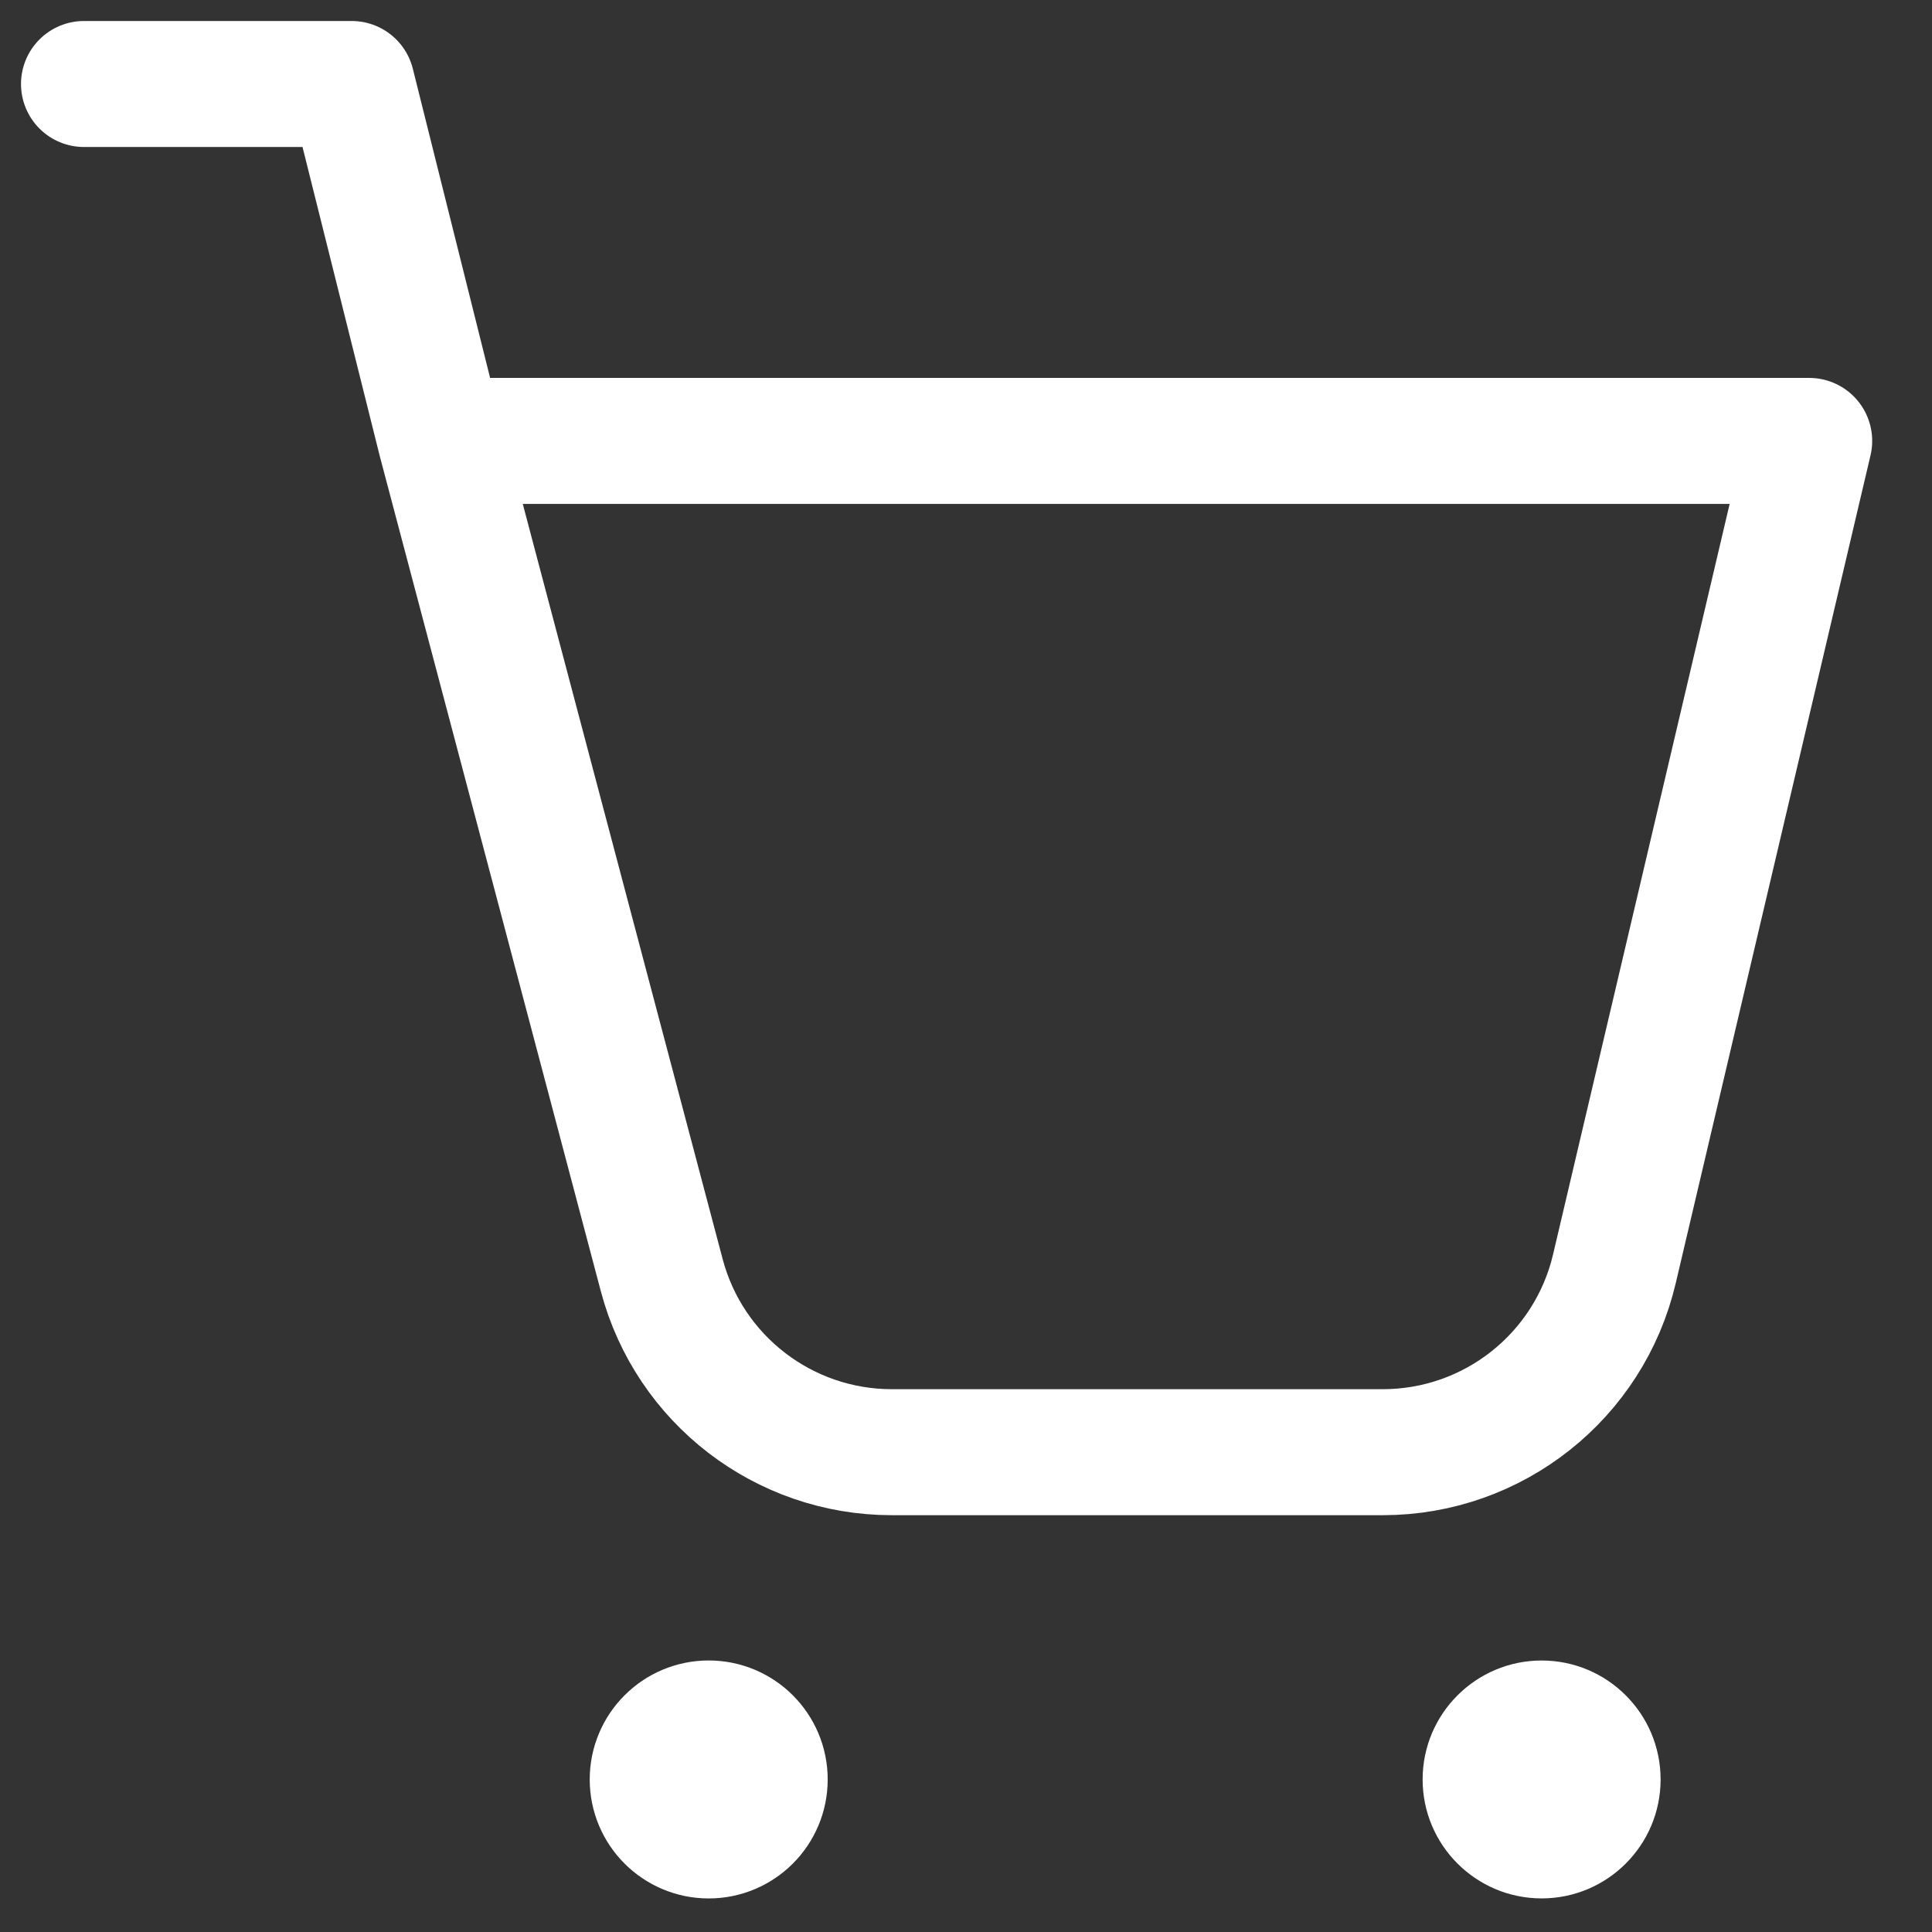 <svg width="23" height="23" viewBox="0 0 23 23" fill="none" xmlns="http://www.w3.org/2000/svg">
<rect x="0" y="0" width="23" height="23" fill="#333333" stroke="none"/>
<path d="M18.353 22.6C19.135 22.6 19.769 21.966 19.769 21.184C19.769 20.402 19.135 19.768 18.353 19.768C17.571 19.768 16.936 20.402 16.936 21.184C16.936 21.966 17.571 22.6 18.353 22.6Z" fill="white"/>
<path d="M9.181 21.184C9.181 21.595 8.848 21.928 8.437 21.928C8.026 21.928 7.693 21.595 7.693 21.184C7.693 20.773 8.026 20.44 8.437 20.44C8.848 20.44 9.181 20.773 9.181 21.184Z" fill="white" stroke="white" stroke-width="1.345"/>
<path d="M5.249 5.249H21.538L19.219 15.105C18.918 16.384 17.776 17.288 16.462 17.288H10.617C9.331 17.288 8.207 16.423 7.878 15.181L5.249 5.249ZM5.249 5.249L4.187 1H1" stroke="white" stroke-width="1.5" stroke-linecap="round" stroke-linejoin="round"/>
</svg>
